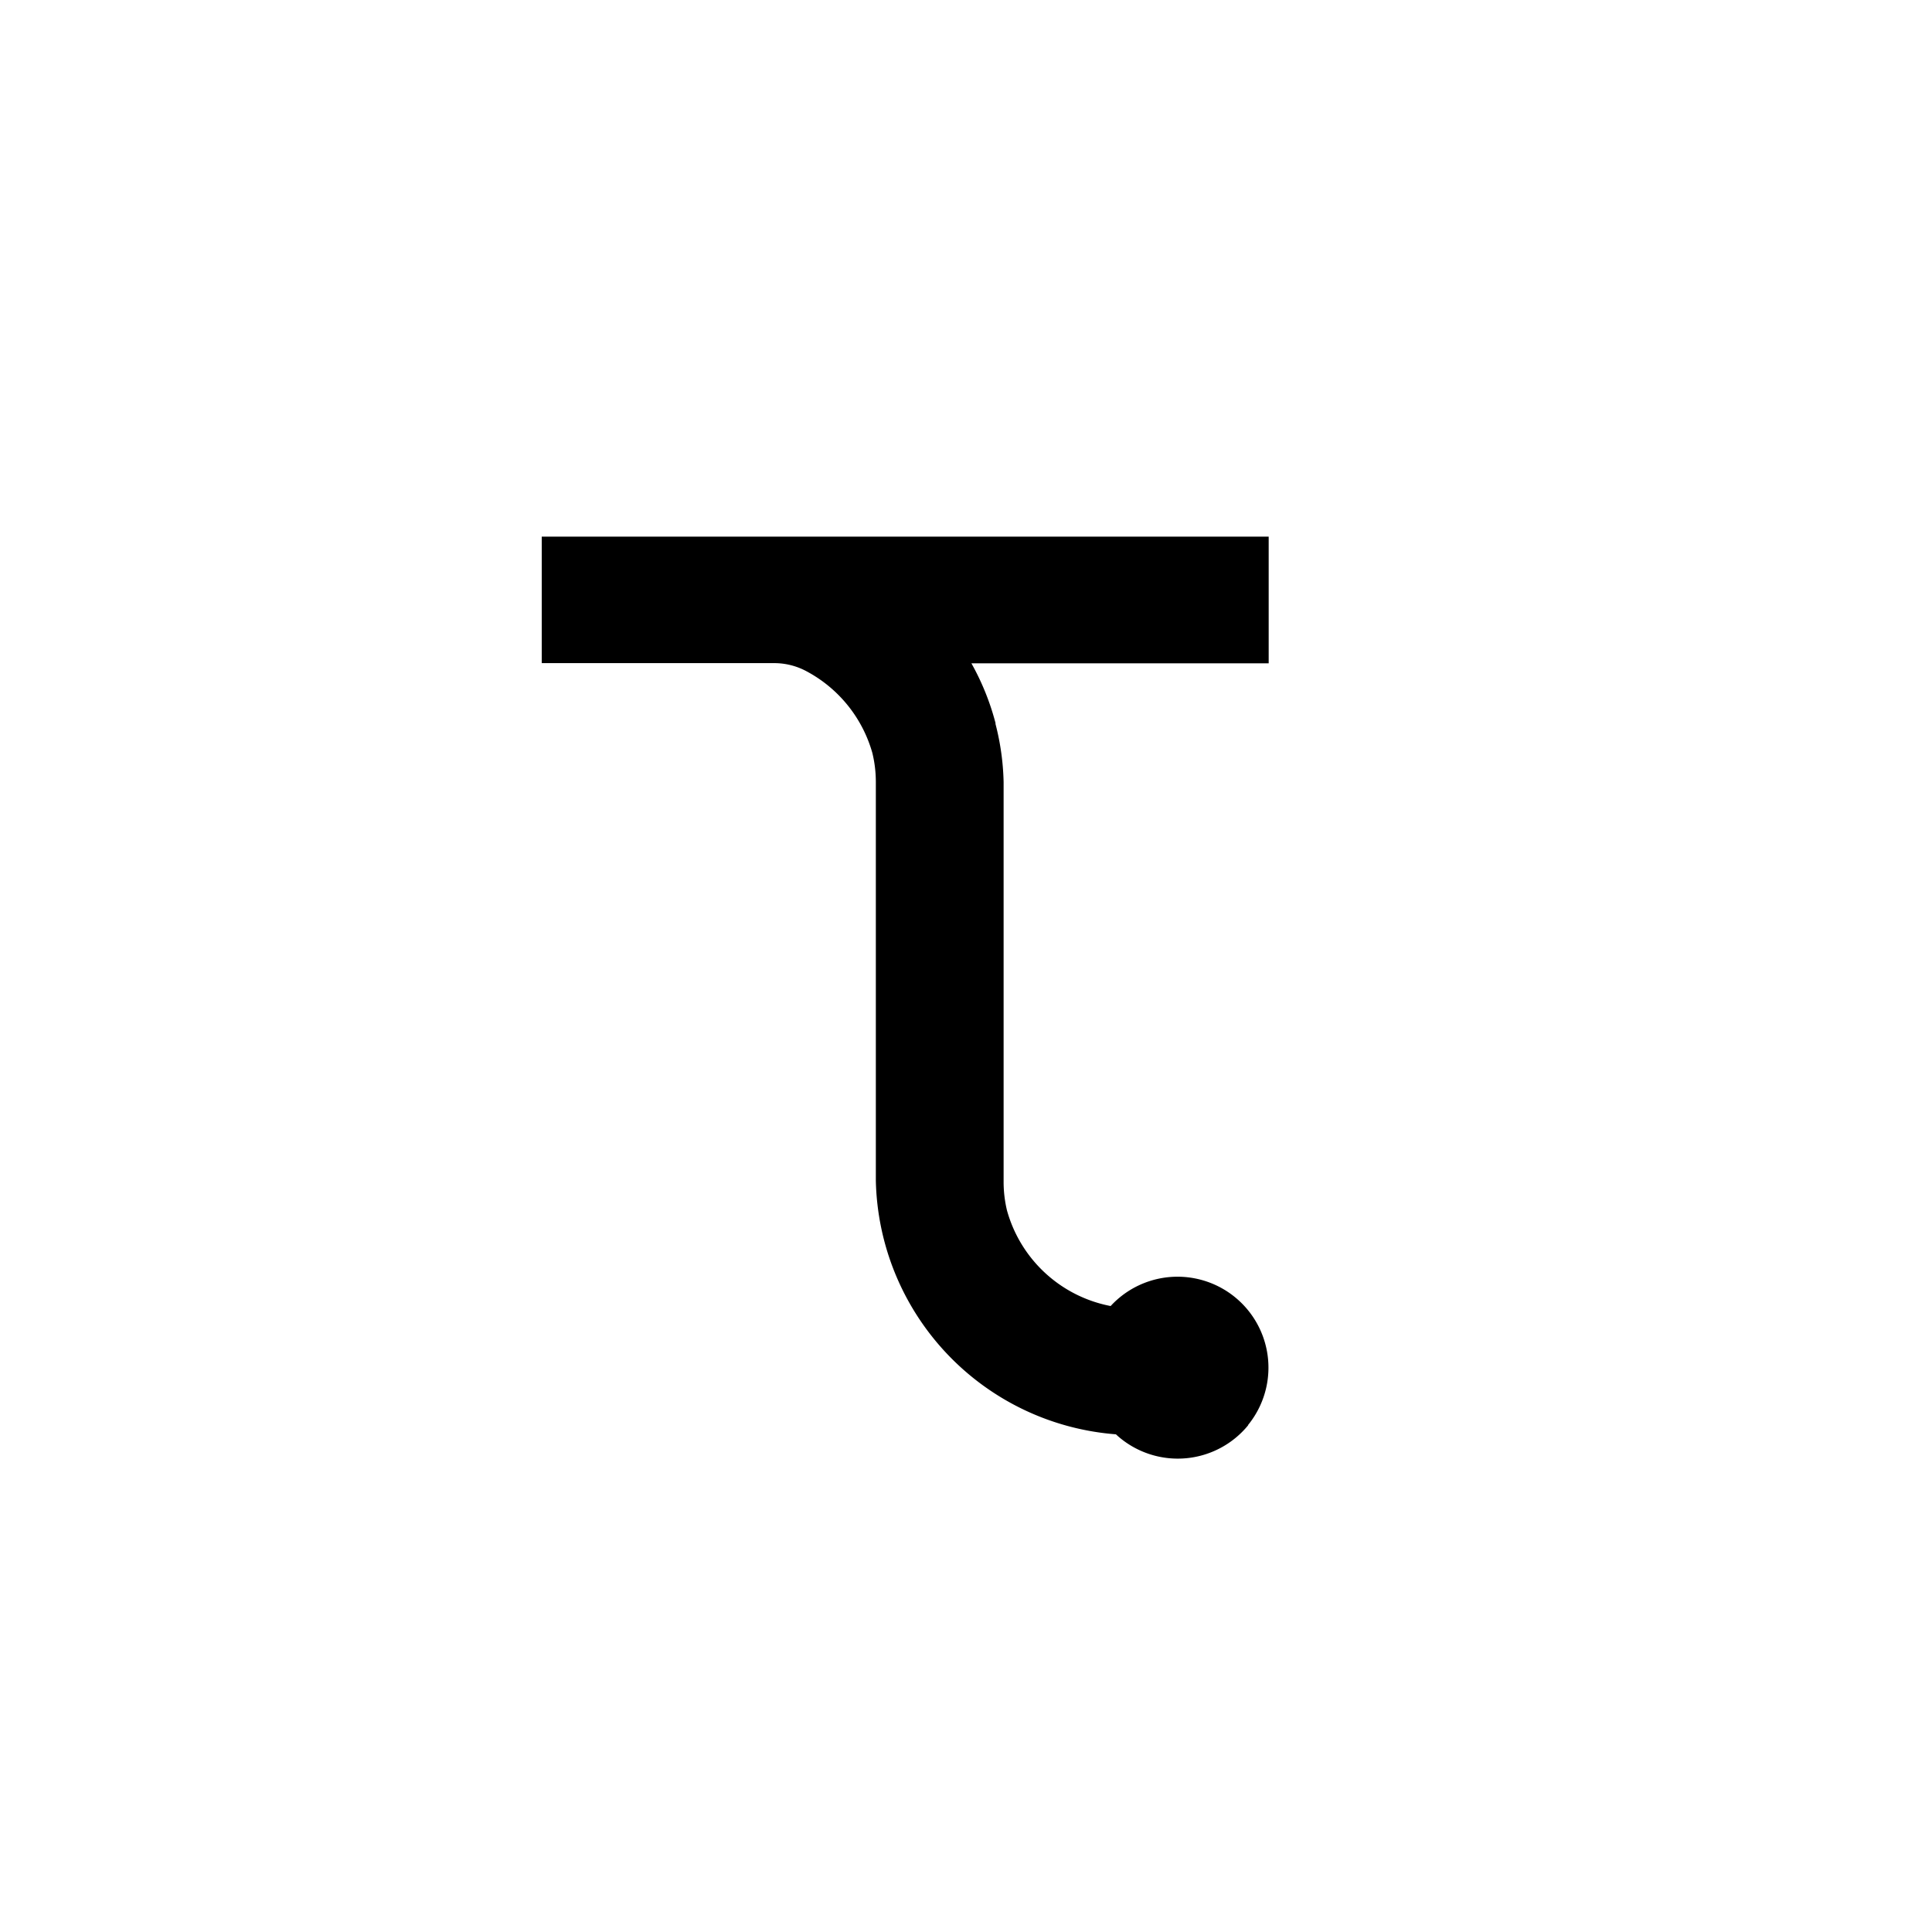 <svg id="Livello_1" data-name="Livello 1" xmlns="http://www.w3.org/2000/svg" viewBox="0 0 300 300"><title>icona-nero</title><path d="M193.84,221.28A14.12,14.12,0,0,1,174,223.35q-.37-.3-.72-.63A40.39,40.39,0,0,1,136,183.31c0-.29,0-.59,0-.89v-61a19.12,19.12,0,0,0-.54-4.5,20.78,20.78,0,0,0-10.27-12.71,10.57,10.57,0,0,0-5-1.24H84.12V83.33H197V103H150.84a39.3,39.3,0,0,1,3.75,9.3.28.28,0,0,0,0,.15,39.15,39.15,0,0,1,1.25,9c0,.37,0,.74,0,1.12v60.94a19.11,19.11,0,0,0,.52,4.43,20.76,20.76,0,0,0,16.1,14.86,14.12,14.12,0,0,1,21.32,18.5Z"/></svg>